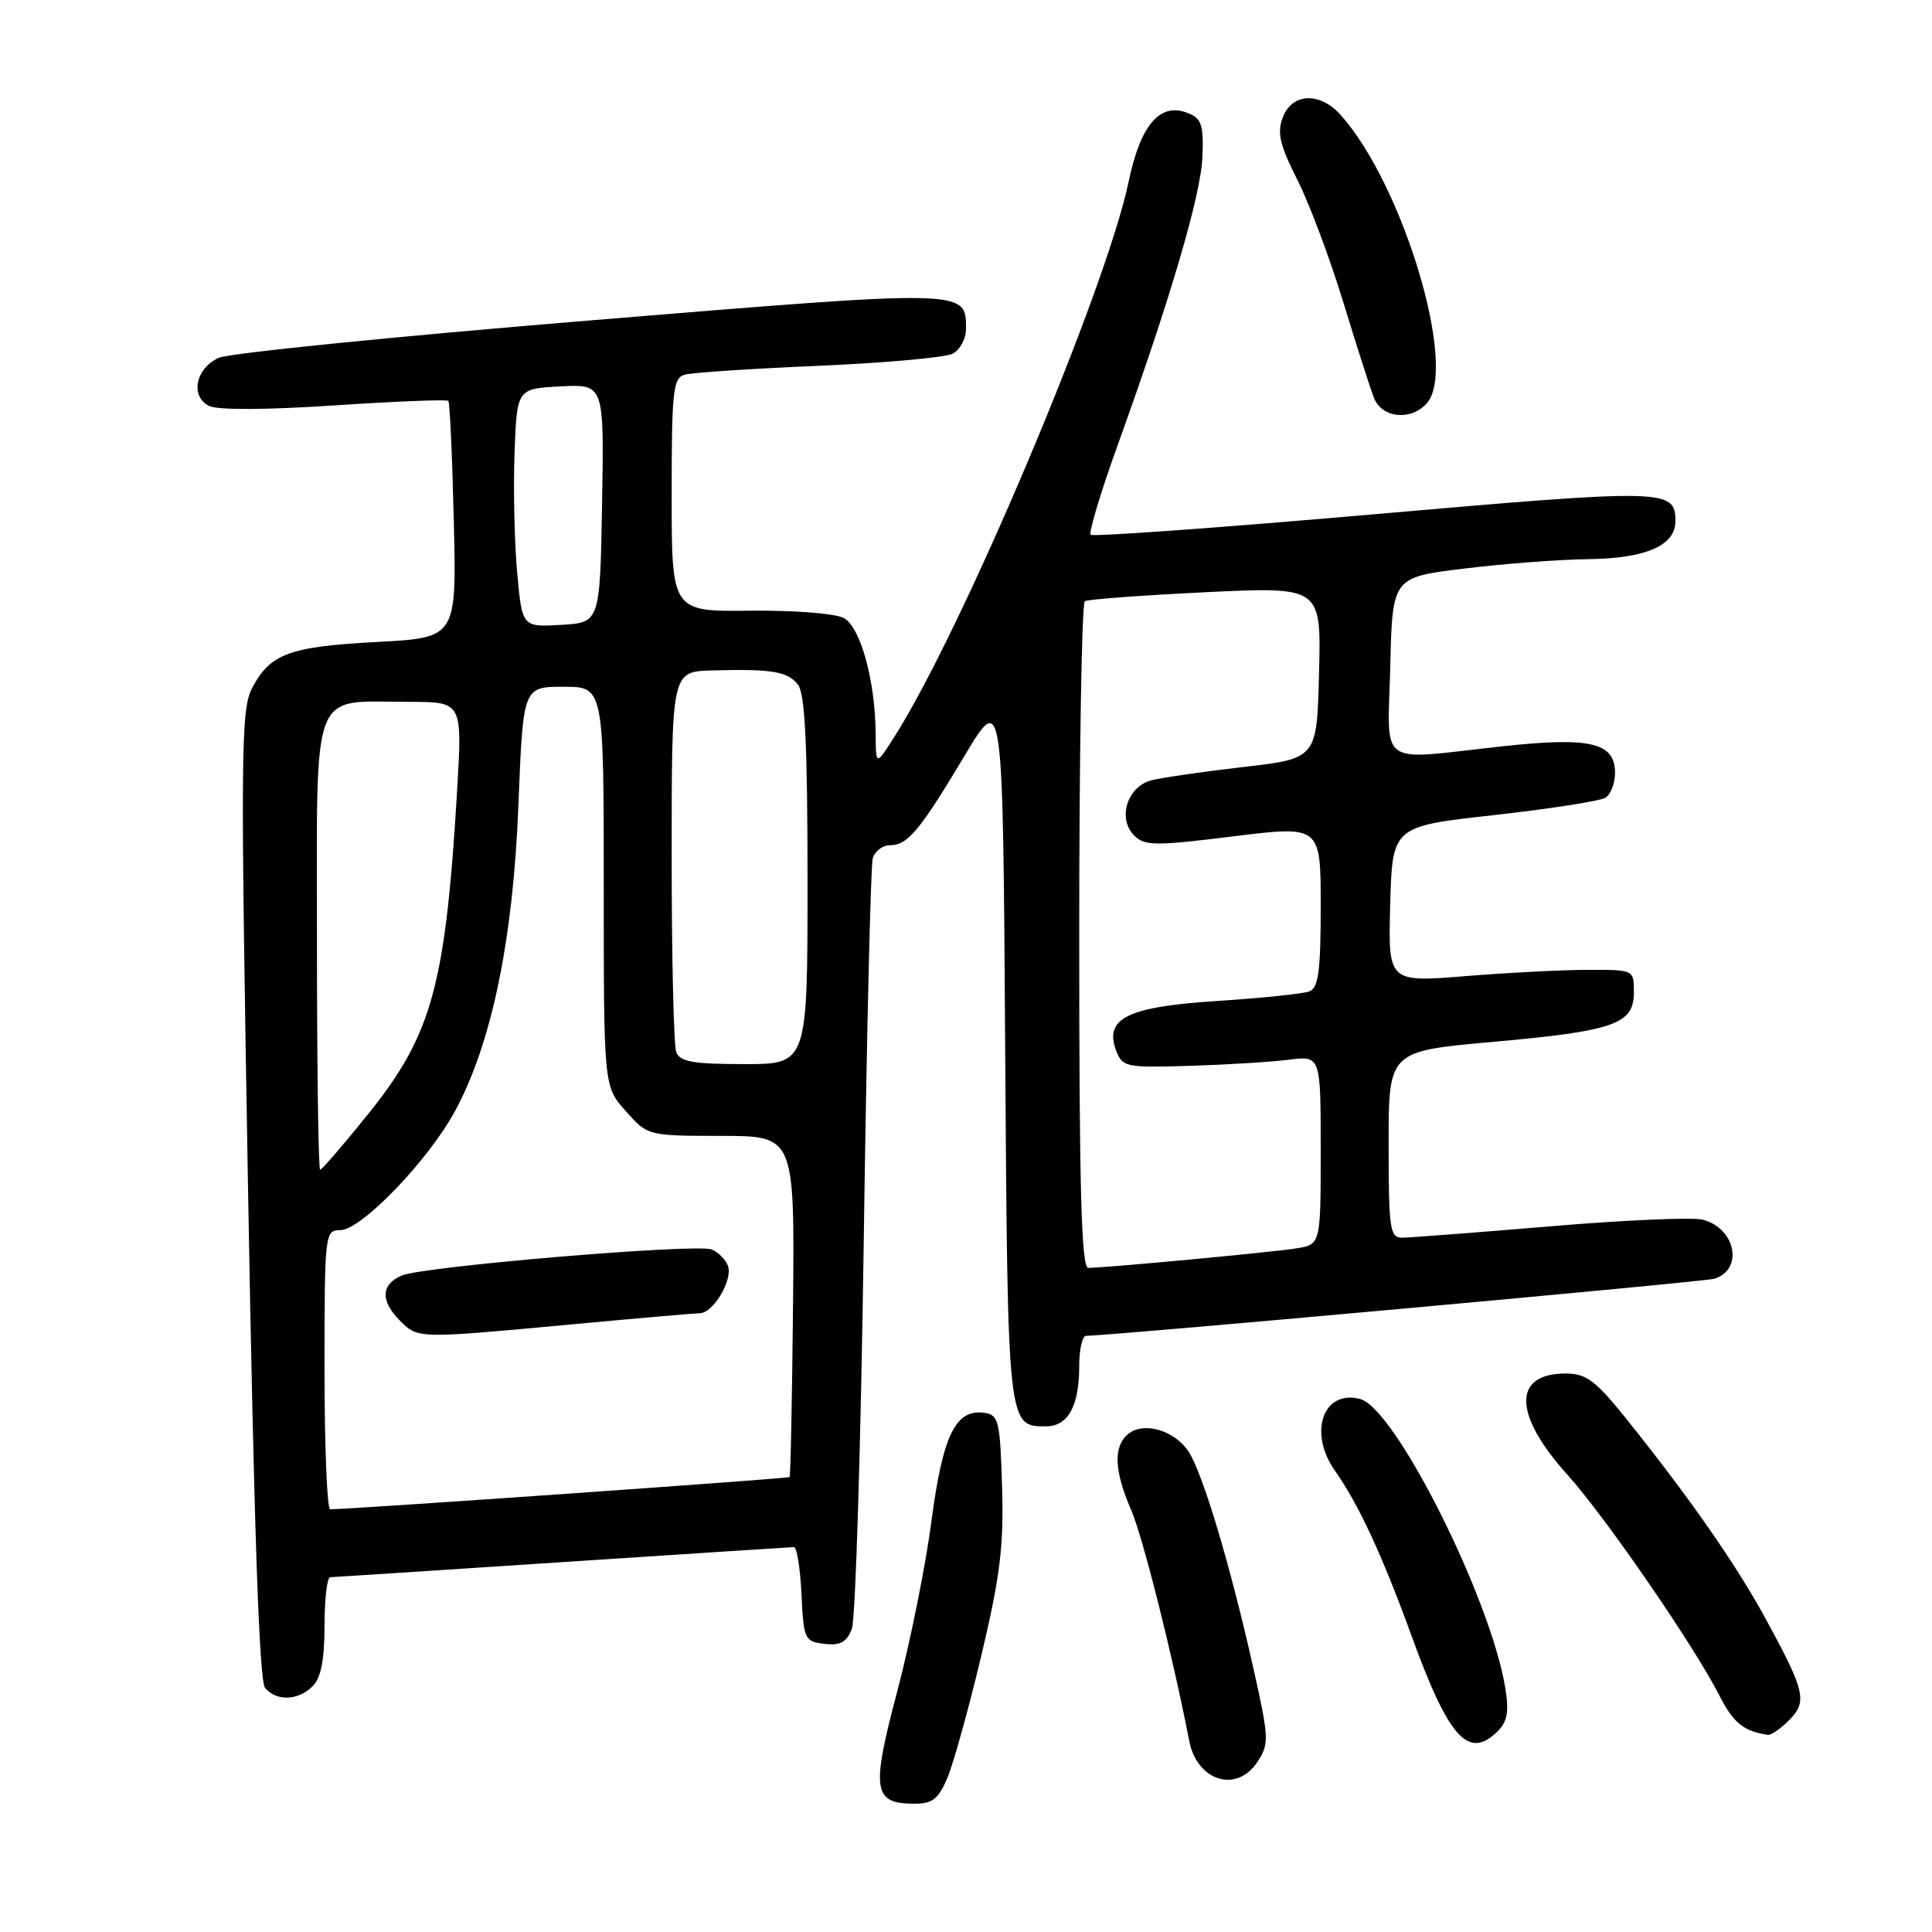 <?xml version="1.0" encoding="UTF-8" standalone="no"?>
<!DOCTYPE svg PUBLIC "-//W3C//DTD SVG 1.1//EN" "http://www.w3.org/Graphics/SVG/1.1/DTD/svg11.dtd" >
<svg xmlns="http://www.w3.org/2000/svg" xmlns:xlink="http://www.w3.org/1999/xlink" version="1.1" viewBox="0 0 256 256">
 <g >
 <path fill="currentColor"
d=" M 125.57 235.49 C 126.37 233.56 128.39 226.27 130.05 219.28 C 132.52 208.88 133.02 204.86 132.78 197.04 C 132.52 188.29 132.33 187.48 130.44 187.21 C 126.63 186.66 124.92 190.15 123.42 201.57 C 122.65 207.48 120.60 217.63 118.88 224.15 C 115.41 237.25 115.68 239.00 121.17 239.00 C 123.58 239.00 124.37 238.37 125.57 235.49 Z  M 166.62 233.45 C 168.20 231.05 168.17 230.33 166.00 220.70 C 162.97 207.22 159.36 195.20 157.49 192.34 C 155.64 189.52 151.52 188.32 149.49 190.01 C 147.49 191.67 147.62 194.86 149.90 200.12 C 151.43 203.67 155.37 219.32 157.58 230.68 C 158.62 236.03 163.88 237.64 166.62 233.45 Z  M 198.49 229.36 C 199.74 228.11 199.97 226.76 199.45 223.61 C 197.47 211.69 184.88 186.63 180.24 185.38 C 175.35 184.07 173.31 189.80 176.87 194.85 C 180.03 199.34 183.15 206.05 187.06 216.82 C 192.00 230.40 194.60 233.25 198.49 229.36 Z  M 237.05 227.95 C 239.52 225.48 239.21 224.12 233.96 214.50 C 229.98 207.21 223.94 198.55 215.59 188.12 C 211.41 182.91 210.20 182.00 207.46 182.00 C 200.40 182.00 200.50 187.43 207.70 195.42 C 212.71 200.98 224.46 218.05 227.83 224.67 C 229.69 228.31 231.01 229.38 234.25 229.88 C 234.66 229.95 235.92 229.08 237.05 227.95 Z  M 41.43 223.43 C 42.53 222.33 43.00 219.94 43.00 215.43 C 43.00 211.89 43.34 208.99 43.75 208.99 C 44.16 208.98 58.00 208.08 74.50 206.99 C 91.00 205.90 104.82 205.01 105.20 205.00 C 105.59 205.00 106.04 207.81 106.20 211.25 C 106.49 217.24 106.61 217.51 109.25 217.82 C 111.36 218.06 112.20 217.60 112.88 215.82 C 113.36 214.54 114.07 191.45 114.45 164.50 C 114.83 137.55 115.37 114.71 115.64 113.75 C 115.91 112.79 116.93 112.00 117.91 112.00 C 120.27 112.00 121.85 110.11 127.85 100.08 C 132.89 91.67 132.89 91.67 133.19 138.68 C 133.52 189.13 133.51 189.00 138.59 189.00 C 141.51 189.00 143.00 186.33 143.00 181.07 C 143.00 178.83 143.41 177.00 143.92 177.00 C 147.13 177.00 225.82 169.85 227.16 169.44 C 231.08 168.22 229.98 162.71 225.59 161.61 C 224.24 161.27 215.14 161.67 205.36 162.50 C 195.58 163.32 186.77 164.00 185.79 164.00 C 184.17 164.00 184.00 162.85 184.00 151.64 C 184.00 139.29 184.00 139.29 197.75 138.06 C 213.91 136.62 216.50 135.71 216.50 131.49 C 216.50 128.50 216.50 128.50 210.50 128.51 C 207.20 128.51 199.87 128.88 194.21 129.34 C 183.93 130.17 183.93 130.17 184.21 119.83 C 184.50 109.50 184.50 109.50 198.00 108.00 C 205.43 107.17 212.06 106.14 212.75 105.69 C 213.44 105.25 214.00 103.77 214.00 102.42 C 214.00 98.39 210.77 97.62 199.08 98.89 C 182.23 100.73 183.89 101.92 184.22 88.25 C 184.50 76.50 184.50 76.50 194.00 75.34 C 199.22 74.70 206.66 74.13 210.53 74.09 C 218.09 73.99 222.00 72.28 222.00 69.07 C 222.00 64.78 220.88 64.75 182.11 68.14 C 161.72 69.92 144.81 71.14 144.52 70.86 C 144.24 70.57 145.85 65.20 148.12 58.92 C 155.14 39.45 159.17 25.70 159.34 20.64 C 159.48 16.46 159.19 15.65 157.30 14.94 C 153.68 13.56 151.11 16.58 149.56 24.03 C 146.59 38.28 127.68 83.14 118.59 97.50 C 116.06 101.50 116.06 101.50 116.03 97.30 C 115.98 90.17 114.03 83.09 111.80 81.89 C 110.66 81.28 105.20 80.86 99.38 80.92 C 89.00 81.04 89.00 81.04 89.00 65.59 C 89.00 51.72 89.18 50.08 90.75 49.64 C 91.71 49.37 99.70 48.84 108.50 48.47 C 117.30 48.09 125.29 47.37 126.25 46.86 C 127.21 46.35 128.00 44.88 128.00 43.59 C 128.00 38.32 128.38 38.33 78.17 42.46 C 52.50 44.57 30.38 46.79 29.00 47.41 C 25.93 48.77 25.16 52.50 27.69 53.78 C 28.80 54.35 35.24 54.32 44.28 53.72 C 52.41 53.18 59.22 52.91 59.41 53.12 C 59.60 53.33 59.93 60.47 60.13 69.00 C 60.50 84.50 60.50 84.50 50.00 85.06 C 38.31 85.68 35.77 86.62 33.39 91.21 C 31.90 94.09 31.86 99.80 32.88 158.33 C 33.66 202.60 34.35 222.71 35.12 223.65 C 36.62 225.46 39.50 225.36 41.43 223.43 Z  M 189.13 53.35 C 193.13 48.52 185.89 24.46 177.66 15.25 C 174.90 12.16 171.22 12.30 169.98 15.54 C 169.20 17.59 169.57 19.20 171.89 23.79 C 173.48 26.93 176.21 34.22 177.98 40.00 C 179.74 45.78 181.58 51.51 182.07 52.75 C 183.14 55.45 187.10 55.79 189.13 53.35 Z  M 43.00 181.50 C 43.00 163.41 43.05 163.00 45.09 163.00 C 47.86 163.00 56.75 153.77 60.30 147.21 C 65.14 138.28 67.99 124.54 68.69 106.75 C 69.31 91.00 69.31 91.00 74.66 91.00 C 80.00 91.00 80.00 91.00 80.00 117.48 C 80.00 143.97 80.00 143.97 82.92 147.23 C 85.83 150.50 85.85 150.50 95.56 150.51 C 105.29 150.52 105.29 150.52 105.08 172.99 C 104.96 185.35 104.75 195.58 104.62 195.72 C 104.42 195.92 46.73 199.97 43.75 199.99 C 43.34 200.00 43.00 191.68 43.00 181.50 Z  M 75.50 175.51 C 84.30 174.69 92.05 174.02 92.73 174.01 C 94.52 173.99 97.15 169.54 96.45 167.72 C 96.12 166.86 95.14 165.89 94.29 165.56 C 92.22 164.76 56.12 167.80 53.25 169.01 C 50.47 170.18 50.38 172.38 53.00 175.00 C 55.39 177.39 55.26 177.39 75.50 175.51 Z  M 143.00 124.06 C 143.00 99.89 143.34 79.91 143.75 79.66 C 144.16 79.41 151.38 78.88 159.78 78.47 C 175.07 77.74 175.07 77.74 174.78 89.12 C 174.50 100.50 174.50 100.50 164.85 101.62 C 159.54 102.23 154.03 103.03 152.61 103.38 C 149.37 104.20 148.02 108.45 150.29 110.71 C 151.67 112.10 153.05 112.11 163.42 110.82 C 175.00 109.39 175.00 109.39 175.00 120.09 C 175.00 128.67 174.70 130.90 173.50 131.36 C 172.68 131.68 167.20 132.25 161.34 132.63 C 149.38 133.40 146.28 134.92 147.90 139.23 C 148.72 141.39 149.21 141.49 157.63 141.23 C 162.51 141.08 168.41 140.72 170.75 140.42 C 175.00 139.88 175.00 139.88 175.00 152.39 C 175.00 164.91 175.00 164.91 171.75 165.42 C 168.48 165.94 146.43 168.00 144.20 168.00 C 143.29 168.00 143.00 157.51 143.00 124.06 Z  M 42.00 124.98 C 42.00 90.39 41.00 93.00 54.20 93.00 C 61.27 93.00 61.27 93.00 60.57 104.75 C 59.03 130.60 57.25 137.08 48.82 147.57 C 45.53 151.66 42.65 155.00 42.42 155.00 C 42.19 155.00 42.00 141.49 42.00 124.98 Z  M 89.61 139.42 C 89.27 138.55 89.00 126.85 89.00 113.42 C 89.00 89.00 89.00 89.00 94.25 88.84 C 102.26 88.61 104.39 88.96 105.75 90.74 C 106.67 91.95 107.00 98.78 107.00 116.69 C 107.00 141.00 107.00 141.00 98.61 141.00 C 91.88 141.00 90.09 140.69 89.61 139.42 Z  M 68.52 75.80 C 68.16 71.78 68.01 64.67 68.18 60.00 C 68.50 51.50 68.50 51.50 74.28 51.20 C 80.05 50.90 80.05 50.90 79.78 66.70 C 79.50 82.50 79.50 82.50 74.34 82.80 C 69.18 83.10 69.18 83.10 68.52 75.80 Z "/>
</g>
</svg>